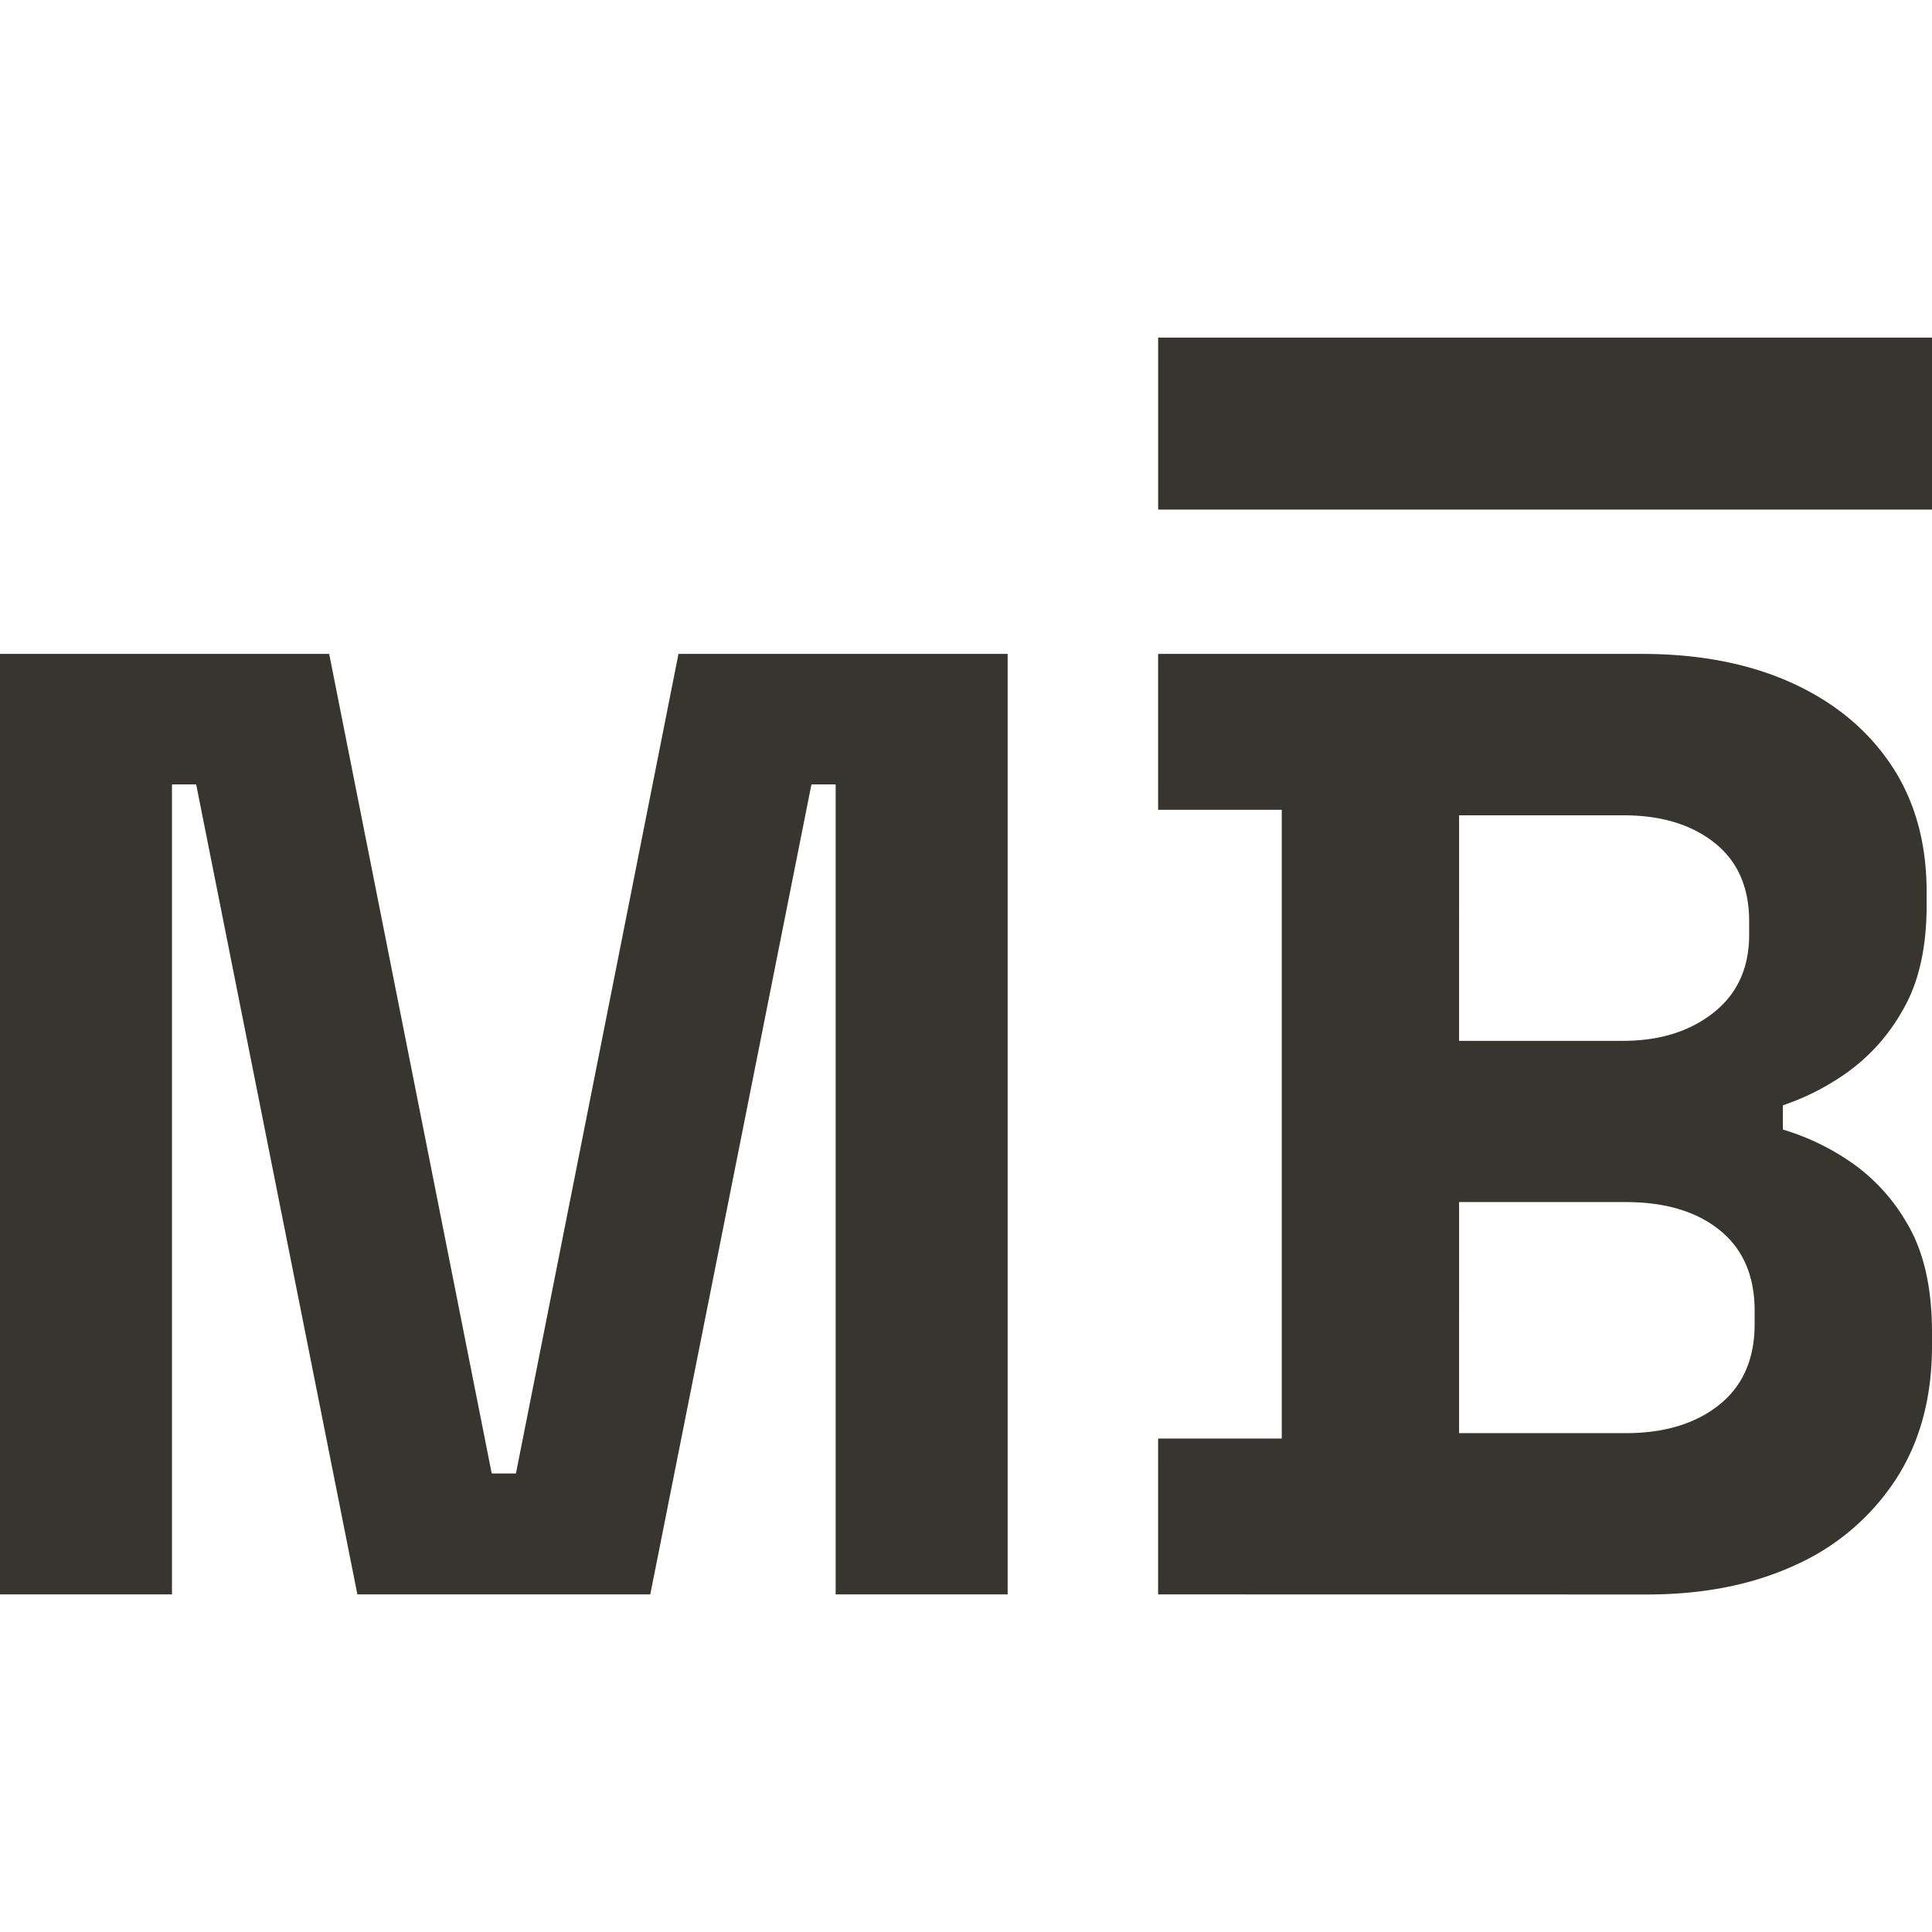 <svg height="500" viewBox="0 0 500 500" width="500" xmlns="http://www.w3.org/2000/svg"><g fill="#37352f"><path d="m0 412.63v-243.4h85.19l42.07 212.11h6.26l42.07-212.11h85.19v243.4h-44.51v-209.63h-6.27l-41.71 209.63h-75.8l-41.72-209.63h-6.26v209.63z"/><path d="m299.72 412.63v-40.34h32v-162.72h-32v-40.34h125.17q22.26 0 38.77 7.48t25.73 21.21q9.21 13.74 9.22 32.86v3.47q0 16.69-6.26 27.3a49.55 49.55 0 0 1 -14.78 16.34 64 64 0 0 1 -16.17 8.17v6.26a62.68 62.68 0 0 1 16.69 7.82 48.57 48.57 0 0 1 15.48 16.52q6.43 10.79 6.43 28.17v3.47q0 20.18-9.39 34.6a60.48 60.48 0 0 1 -25.9 22.1q-16.53 7.65-38.42 7.65zm77.89-143.26h42.39q14.25 0 23.47-7.3t9.21-20.17v-3.47q0-13.22-9-20.34t-23.68-7.09h-42.39zm0 101.53h43.11q15 0 24.17-7.3t9.21-20.86v-3.48q0-13.56-9-20.86t-24.34-7.3h-43.15z"/><path d="m377.61 9.49h44.51v200.28h-44.51z" transform="matrix(0 -1 1 0 290.24 509.49)"/></g></svg>